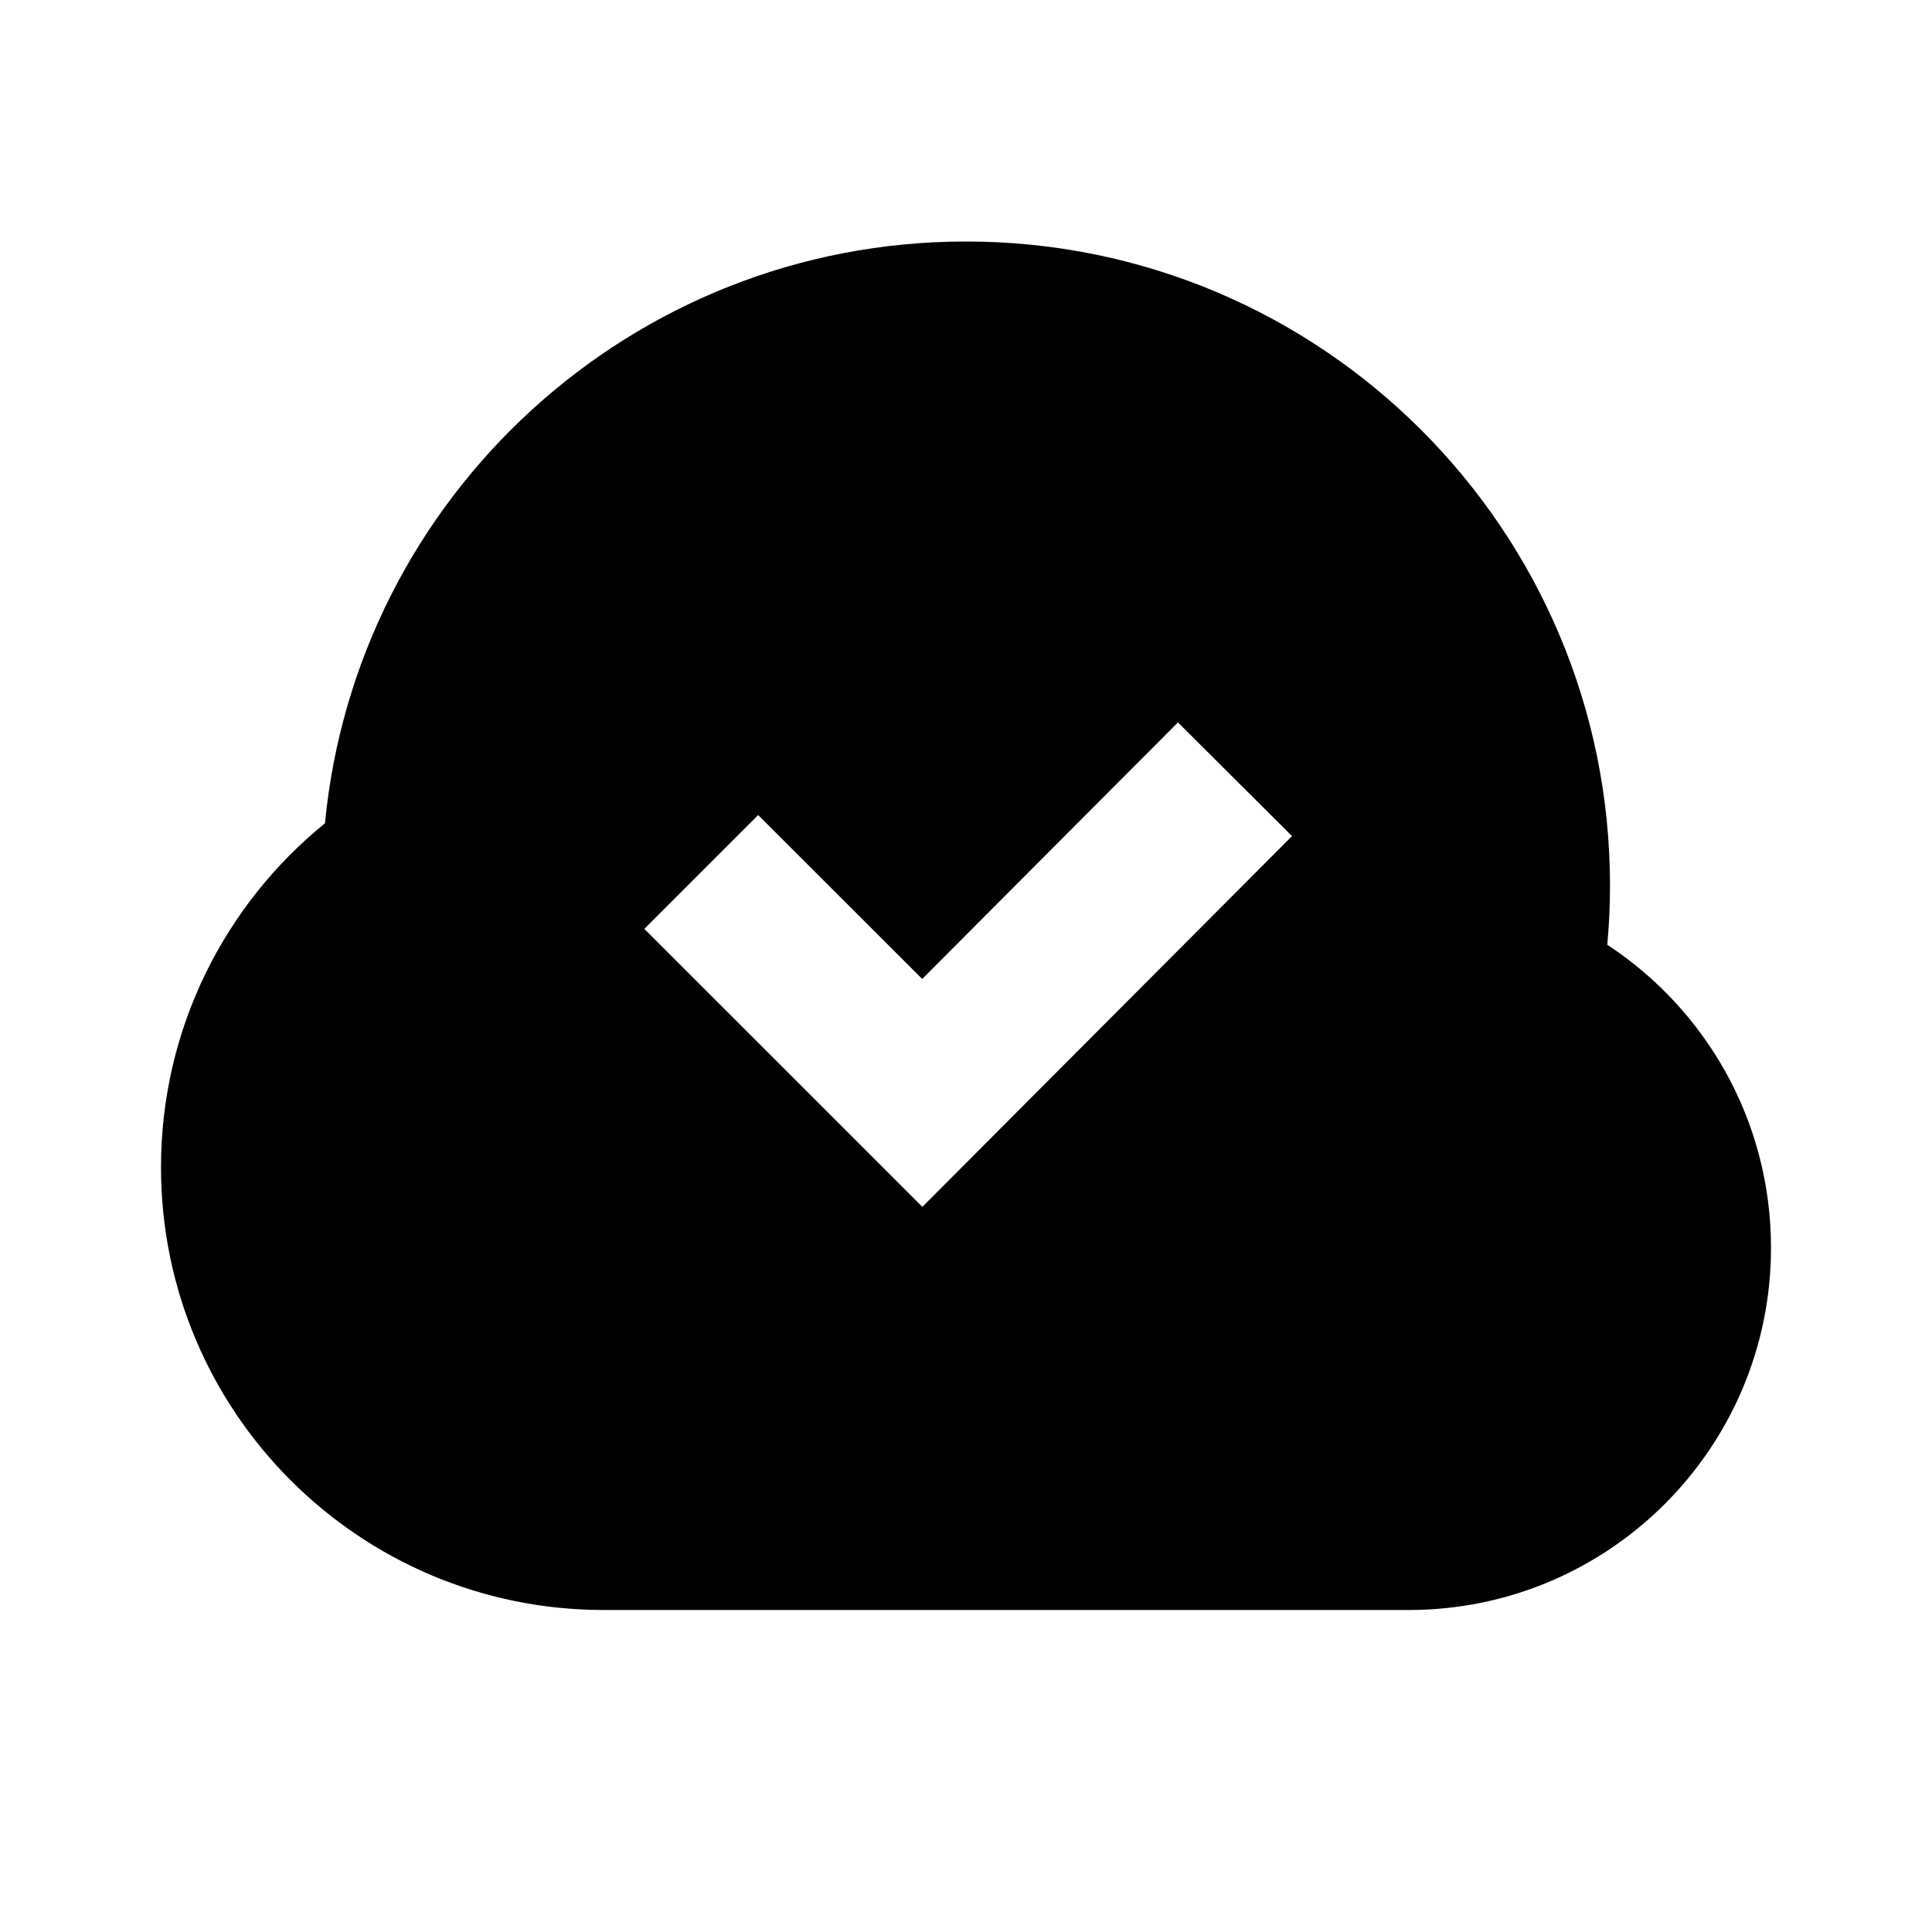 <svg width="24" height="24" viewBox="0 0 24 24" fill="none" xmlns="http://www.w3.org/2000/svg">
<path fill-rule="evenodd" clip-rule="evenodd" d="M12 3C7.842 3 4.426 6.171 4.037 10.227C2.796 11.234 2 12.774 2 14.5C2 17.538 4.462 20 7.5 20H17.5C19.985 20 22 17.985 22 15.5C22 13.924 21.19 12.539 19.966 11.736C19.989 11.493 20 11.248 20 11C20 6.582 16.418 3 12 3ZM11.458 14.992L16.05 10.386L14.633 8.974L11.456 12.161L9.418 10.125L8.004 11.539L11.458 14.992Z" fill="black"/>
</svg>

